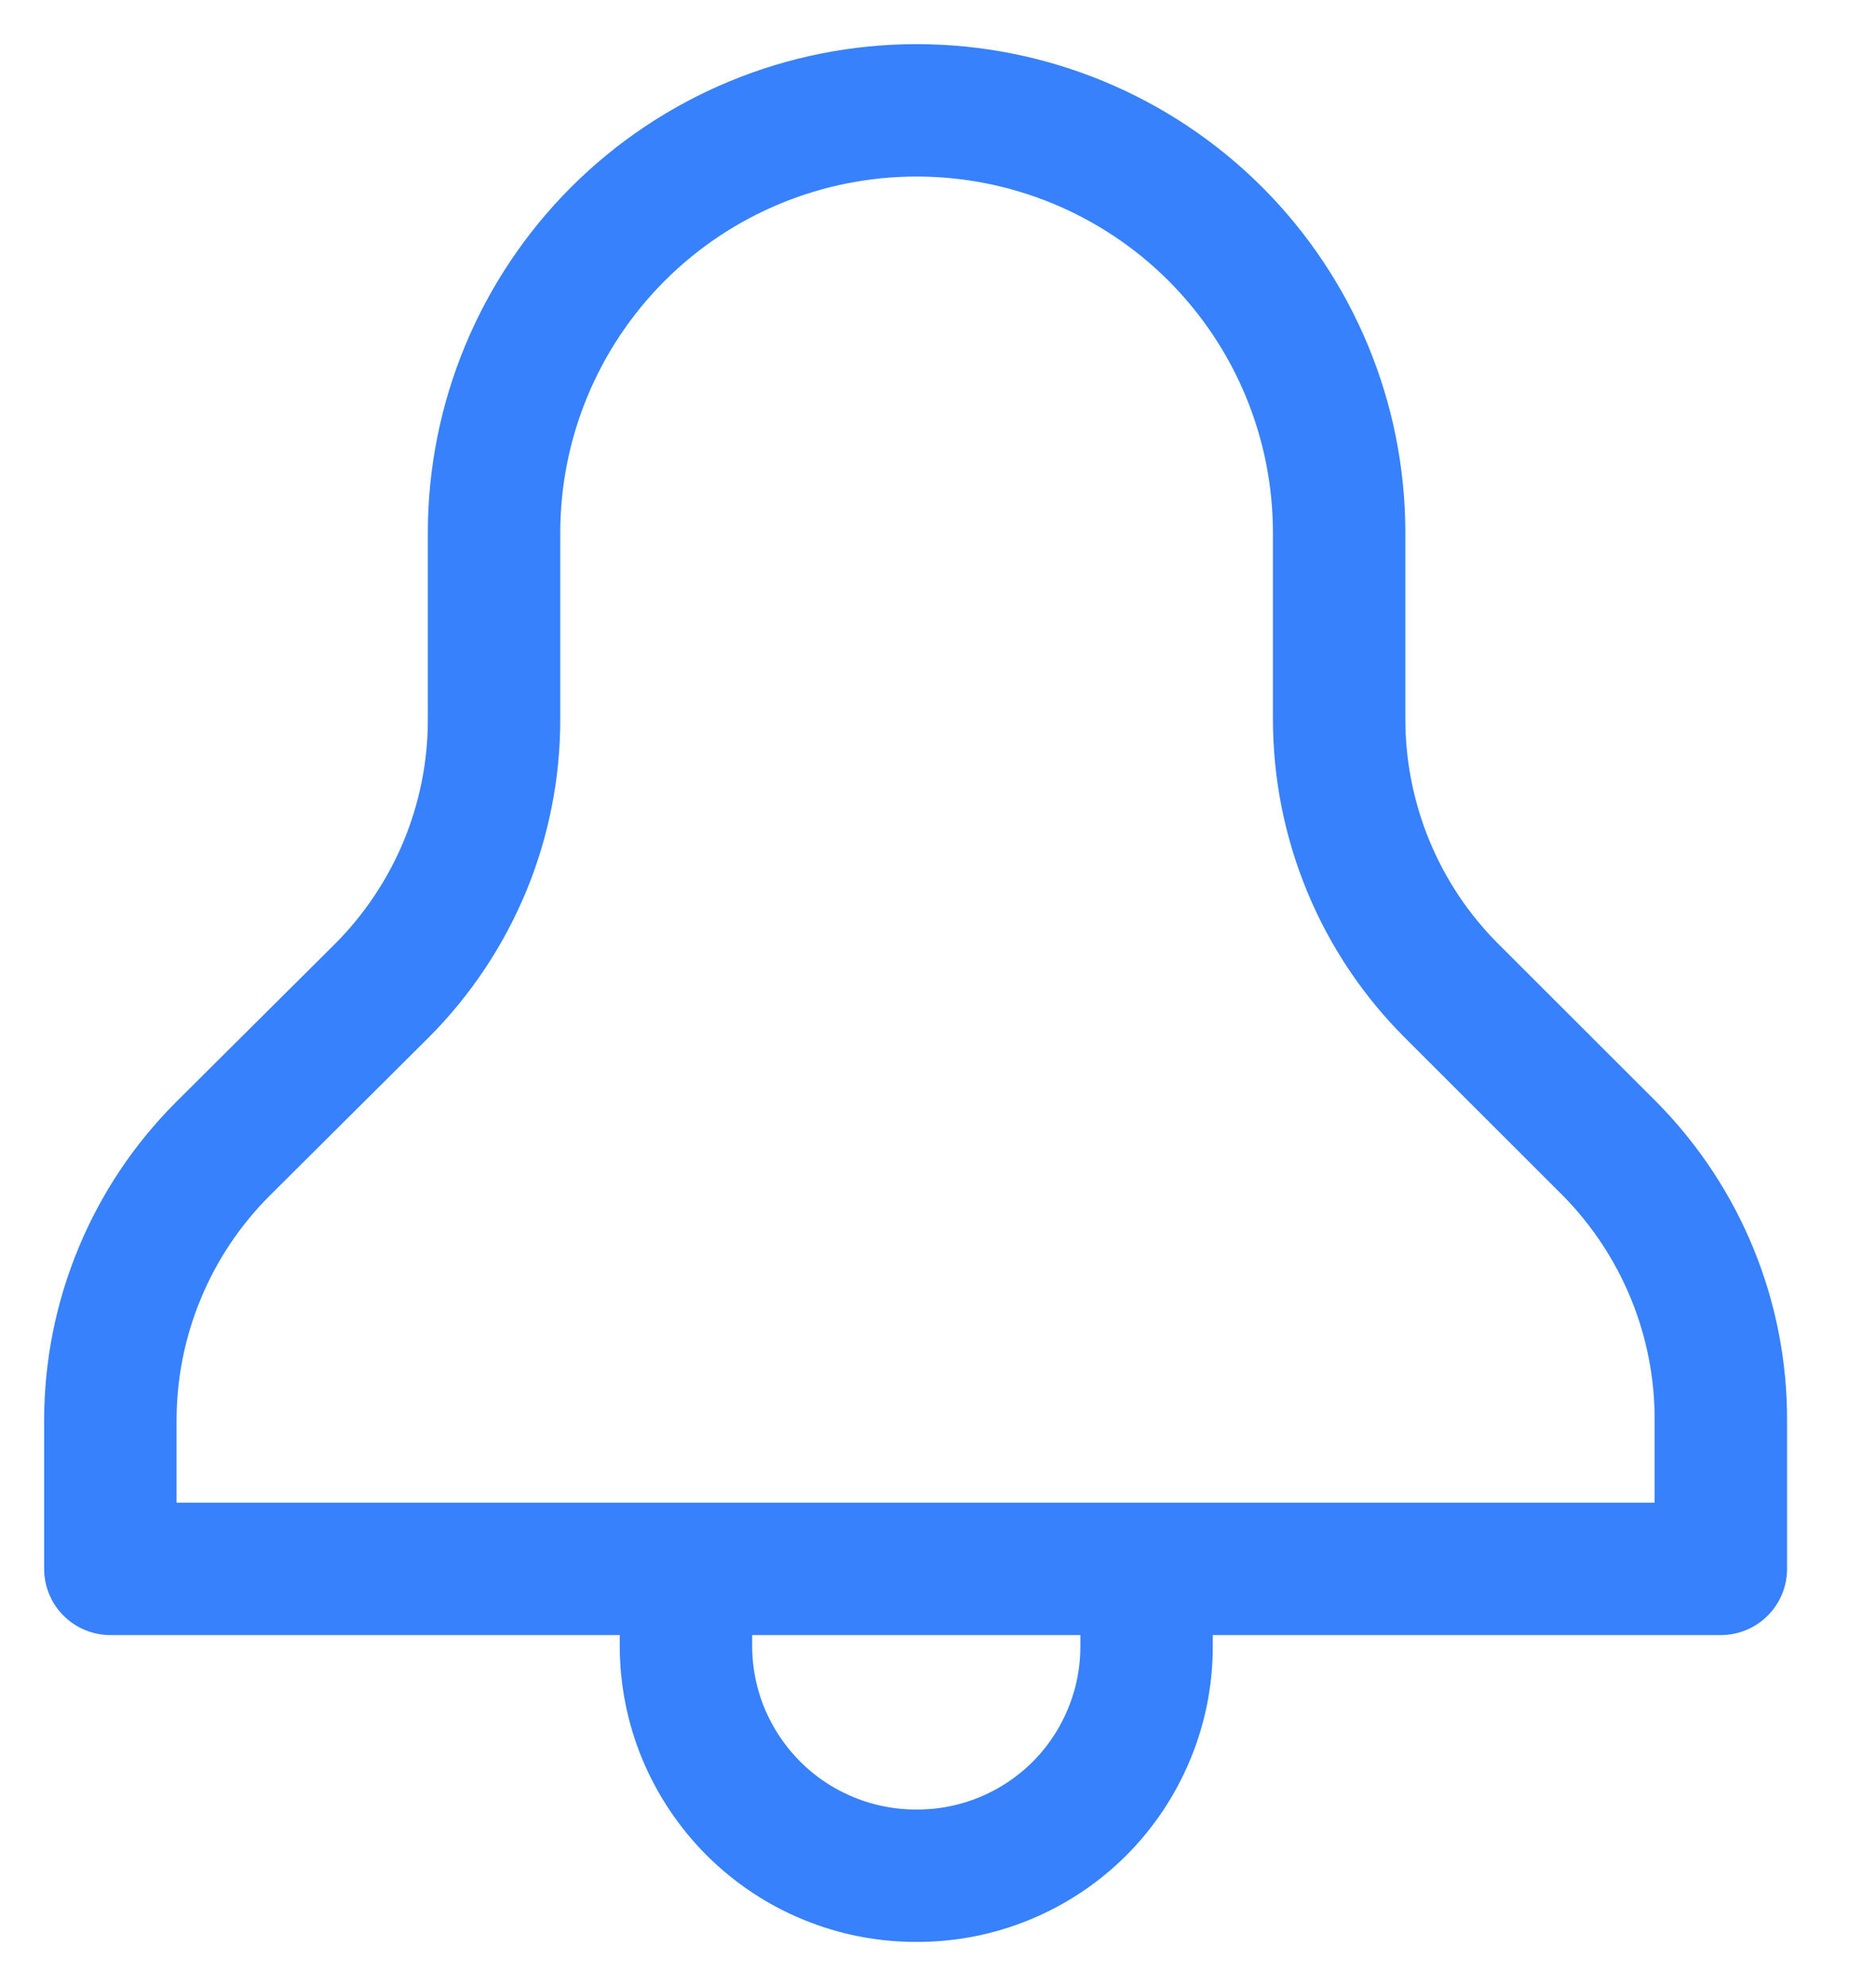<svg width="17" height="18" viewBox="0 0 17 18" fill="none" xmlns="http://www.w3.org/2000/svg">
<path d="M6.216 14.219V14.916C6.216 15.19 6.27 15.462 6.375 15.715C6.481 15.968 6.635 16.198 6.829 16.392C7.023 16.585 7.253 16.739 7.507 16.843C7.761 16.948 8.032 17.001 8.306 17C8.58 17.001 8.852 16.948 9.105 16.843C9.358 16.739 9.588 16.585 9.782 16.392C9.975 16.198 10.129 15.968 10.233 15.714C10.338 15.461 10.391 15.19 10.39 14.916V14.219M15.594 12.876V14.219H1V12.876C1 12.419 1.089 11.967 1.264 11.545C1.438 11.122 1.694 10.739 2.017 10.415L3.461 8.978C3.783 8.655 4.039 8.271 4.214 7.849C4.388 7.427 4.478 6.974 4.477 6.517V4.829C4.477 3.813 4.881 2.84 5.599 2.121C6.317 1.403 7.291 1 8.306 1C9.322 1 10.296 1.403 11.014 2.121C11.732 2.84 12.135 3.813 12.135 4.829V6.517C12.135 6.974 12.225 7.427 12.399 7.849C12.573 8.271 12.829 8.655 13.152 8.978L14.59 10.415C15.236 11.071 15.598 11.955 15.594 12.876Z" stroke="#3781FC" stroke-width="1.2" stroke-linecap="round" stroke-linejoin="round"/>
</svg>
